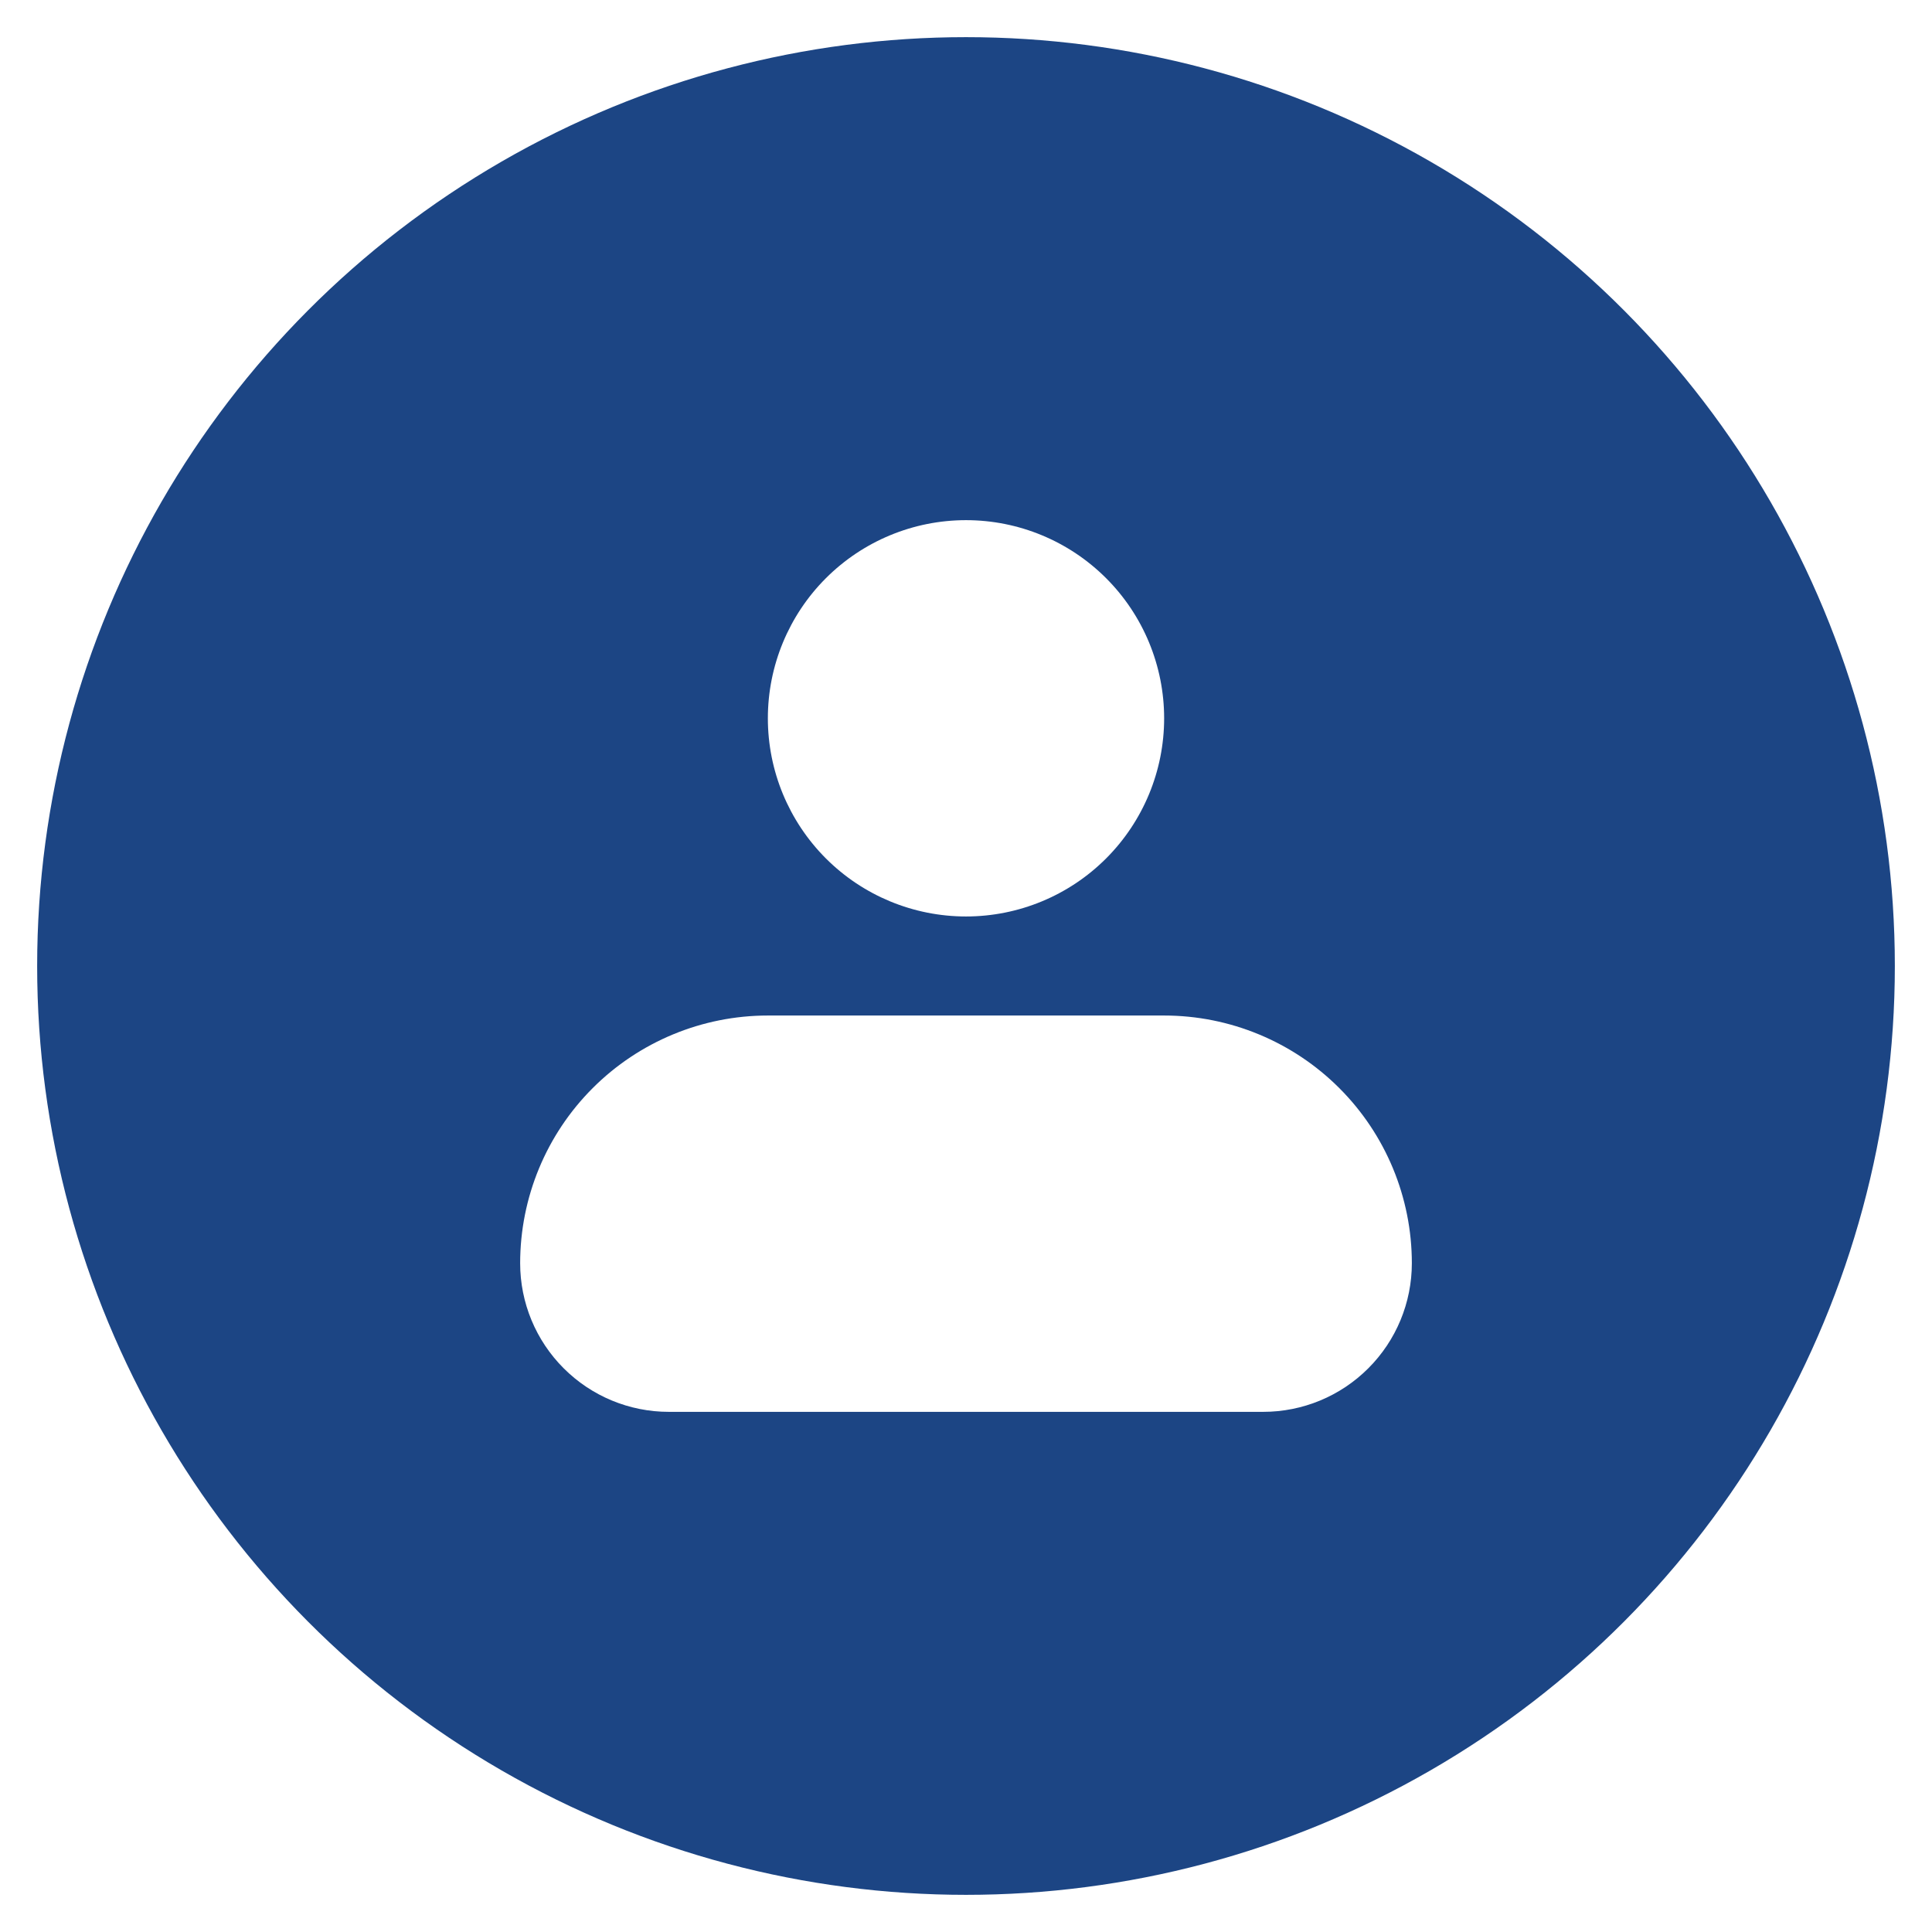 <svg width="52" height="52" viewBox="0 0 52 52" fill="none" xmlns="http://www.w3.org/2000/svg">
<g filter="url(#filter0_d_13_6)">
<circle cx="26" cy="26" r="25" fill="#1C4584"/>
</g>
<path fill-rule="evenodd" clip-rule="evenodd" d="M20.667 19.333C20.667 17.919 21.229 16.562 22.229 15.562C23.229 14.562 24.585 14 26 14C27.415 14 28.771 14.562 29.771 15.562C30.771 16.562 31.333 17.919 31.333 19.333C31.333 20.748 30.771 22.104 29.771 23.105C28.771 24.105 27.415 24.667 26 24.667C24.585 24.667 23.229 24.105 22.229 23.105C21.229 22.104 20.667 20.748 20.667 19.333ZM20.667 27.333C18.899 27.333 17.203 28.036 15.953 29.286C14.702 30.536 14 32.232 14 34C14 35.061 14.421 36.078 15.172 36.828C15.922 37.579 16.939 38 18 38H34C35.061 38 36.078 37.579 36.828 36.828C37.579 36.078 38 35.061 38 34C38 32.232 37.298 30.536 36.047 29.286C34.797 28.036 33.101 27.333 31.333 27.333H20.667Z" fill="white"/>
<defs>
<filter id="filter0_d_13_6" x="0" y="0" width="52" height="52" filterUnits="userSpaceOnUse" color-interpolation-filters="sRGB">
<feFlood flood-opacity="0" result="BackgroundImageFix"/>
<feColorMatrix in="SourceAlpha" type="matrix" values="0 0 0 0 0 0 0 0 0 0 0 0 0 0 0 0 0 0 127 0" result="hardAlpha"/>
<feOffset/>
<feGaussianBlur stdDeviation="0.5"/>
<feComposite in2="hardAlpha" operator="out"/>
<feColorMatrix type="matrix" values="0 0 0 0 0 0 0 0 0 0 0 0 0 0 0 0 0 0 0.25 0"/>
<feBlend mode="normal" in2="BackgroundImageFix" result="effect1_dropShadow_13_6"/>
<feBlend mode="normal" in="SourceGraphic" in2="effect1_dropShadow_13_6" result="shape"/>
</filter>
</defs>
</svg>
